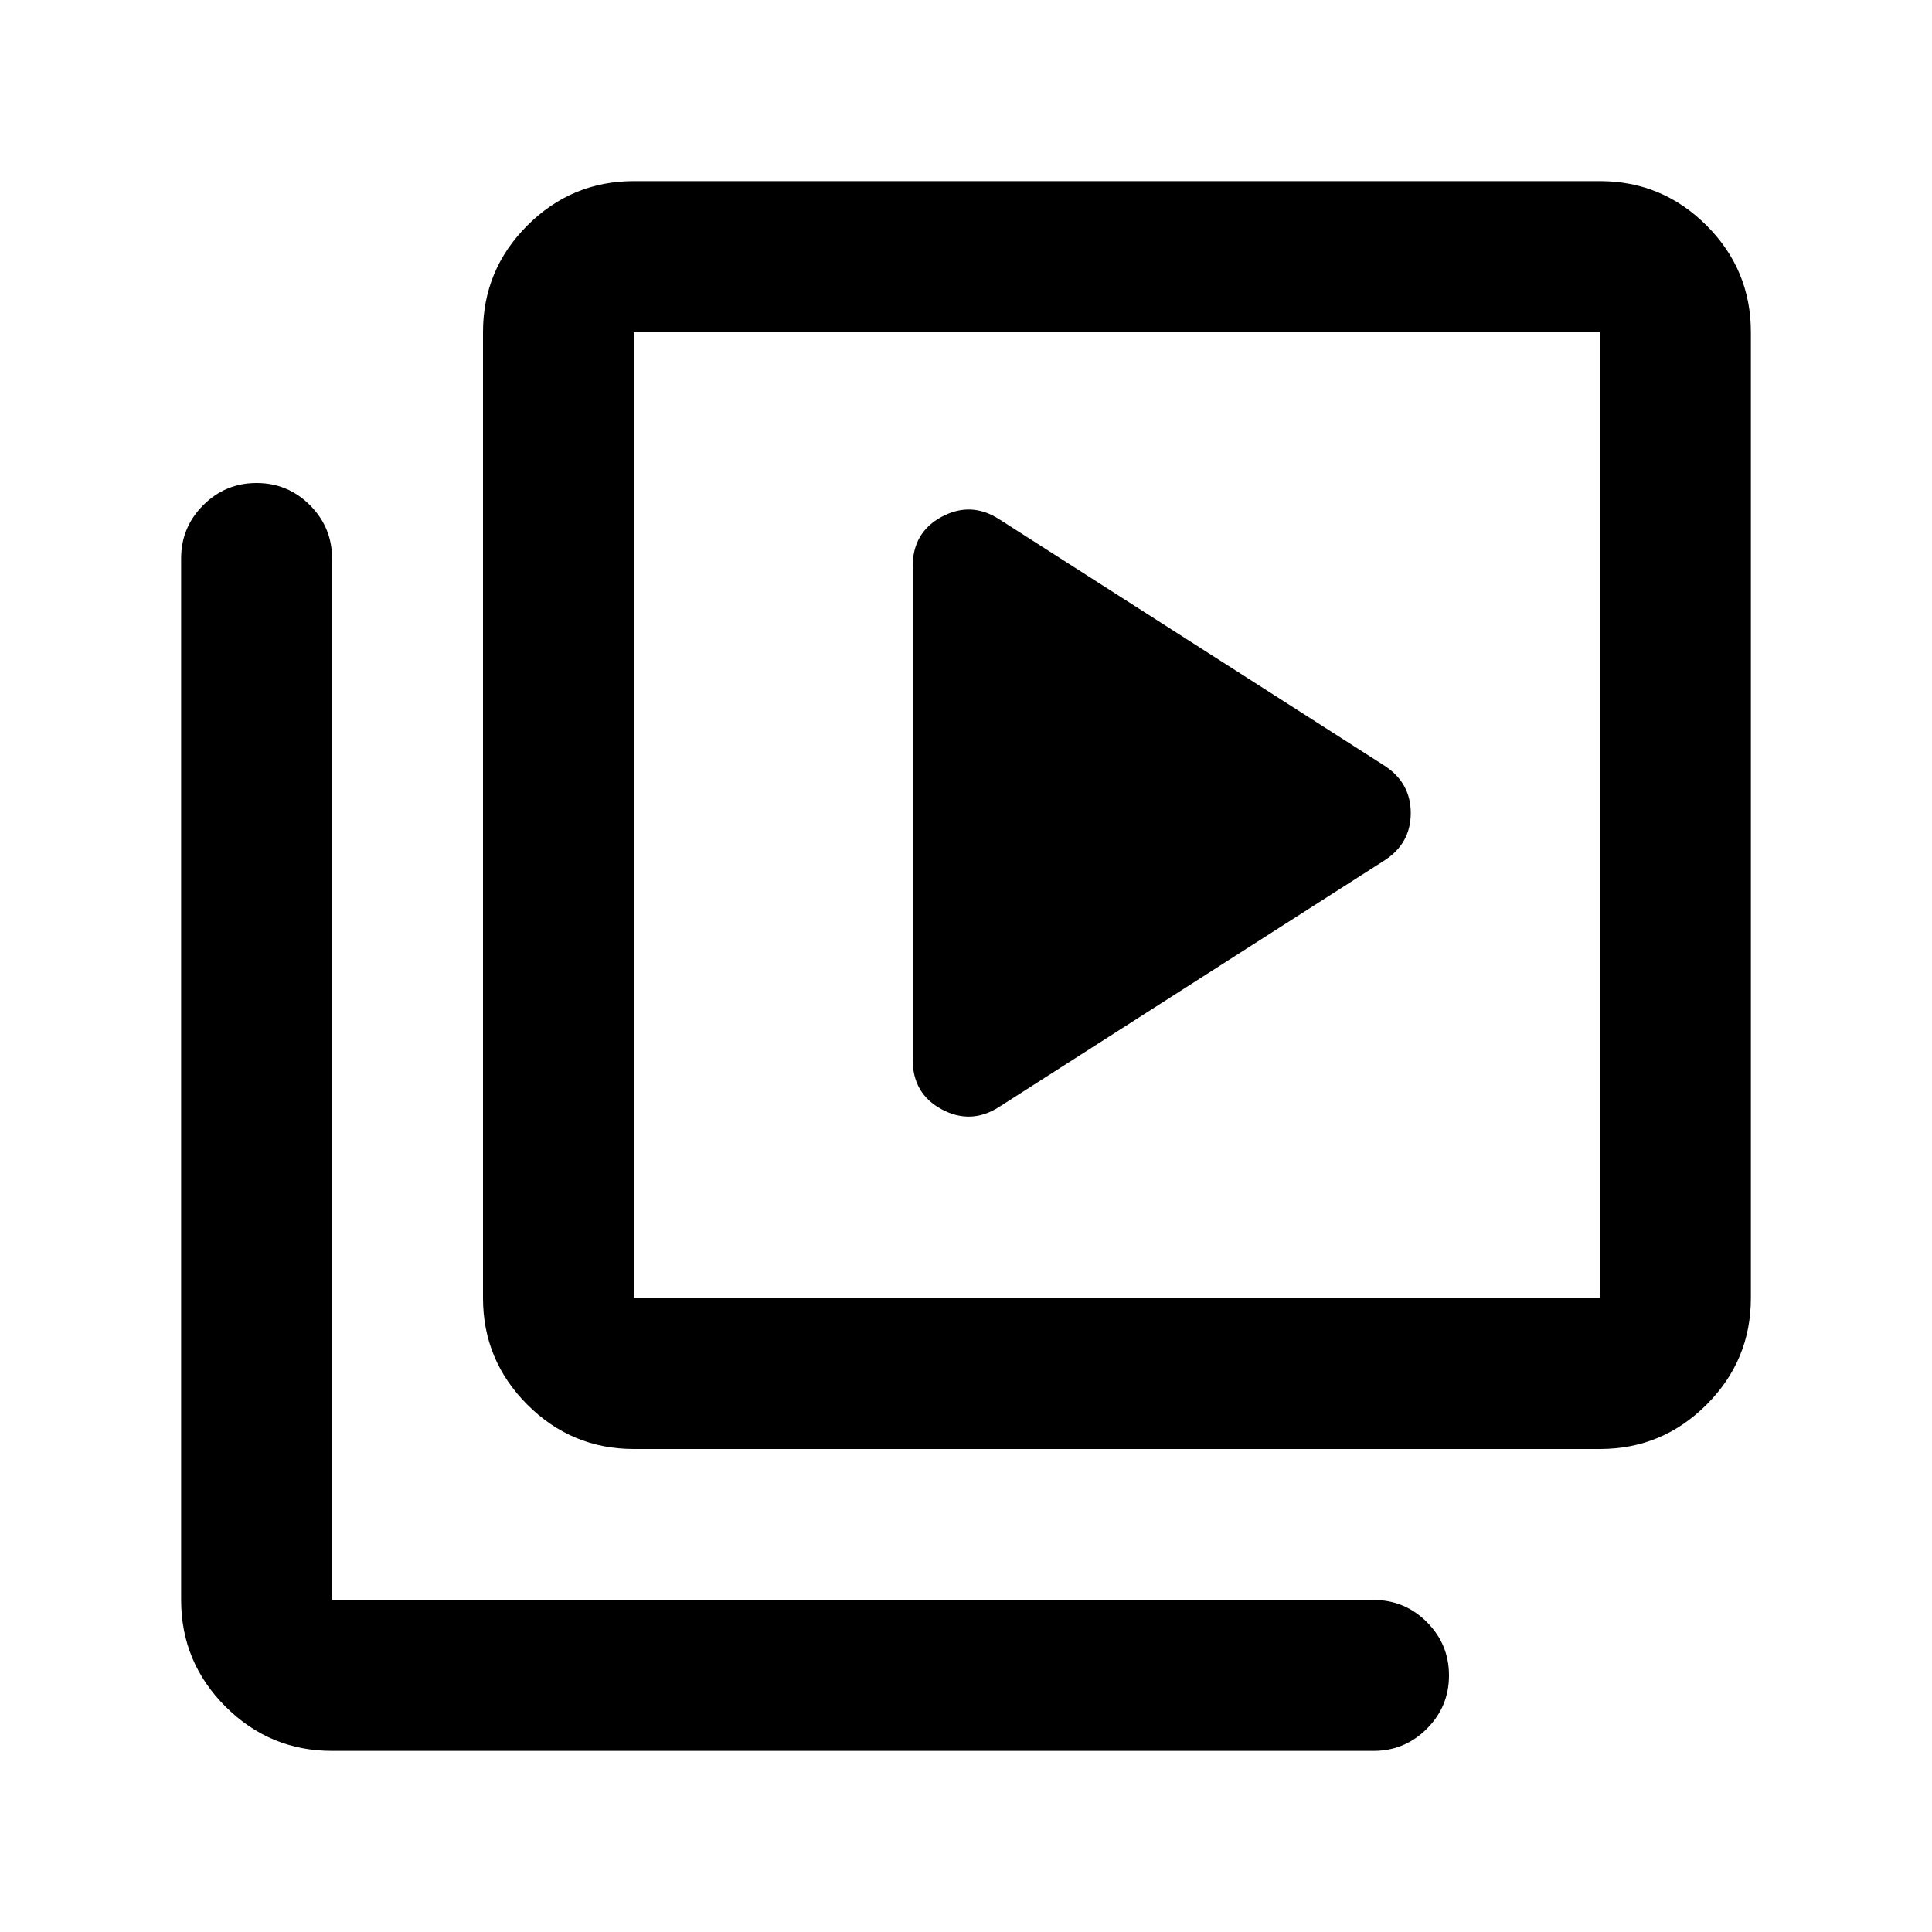 <svg xmlns="http://www.w3.org/2000/svg" height="24" viewBox="0 -960 960 960" width="24"><path d="M688-532.5q13-8.45 13-23.48 0-15.02-13-23.52L496.5-702q-14-9-28.5-1.25t-14.5 24.75v245q0 17 14.5 24.75t28.5-1.25L688-532.5ZM315-240q-30.94 0-52.97-22.03Q240-284.06 240-315v-480q0-30.94 22.03-52.97Q284.06-870 315-870h480q30.94 0 52.97 22.03Q870-825.94 870-795v480q0 30.94-22.03 52.97Q825.94-240 795-240H315Zm0-75h480v-480H315v480ZM165-90q-30.94 0-52.97-22.03Q90-134.06 90-165v-517.5q0-15.5 11-26.5t26.5-11q15.5 0 26.5 11t11 26.5V-165h517.5q15.5 0 26.5 11t11 26.5q0 15.5-11 26.5t-26.5 11H165Zm150-705v480-480Z"/></svg>